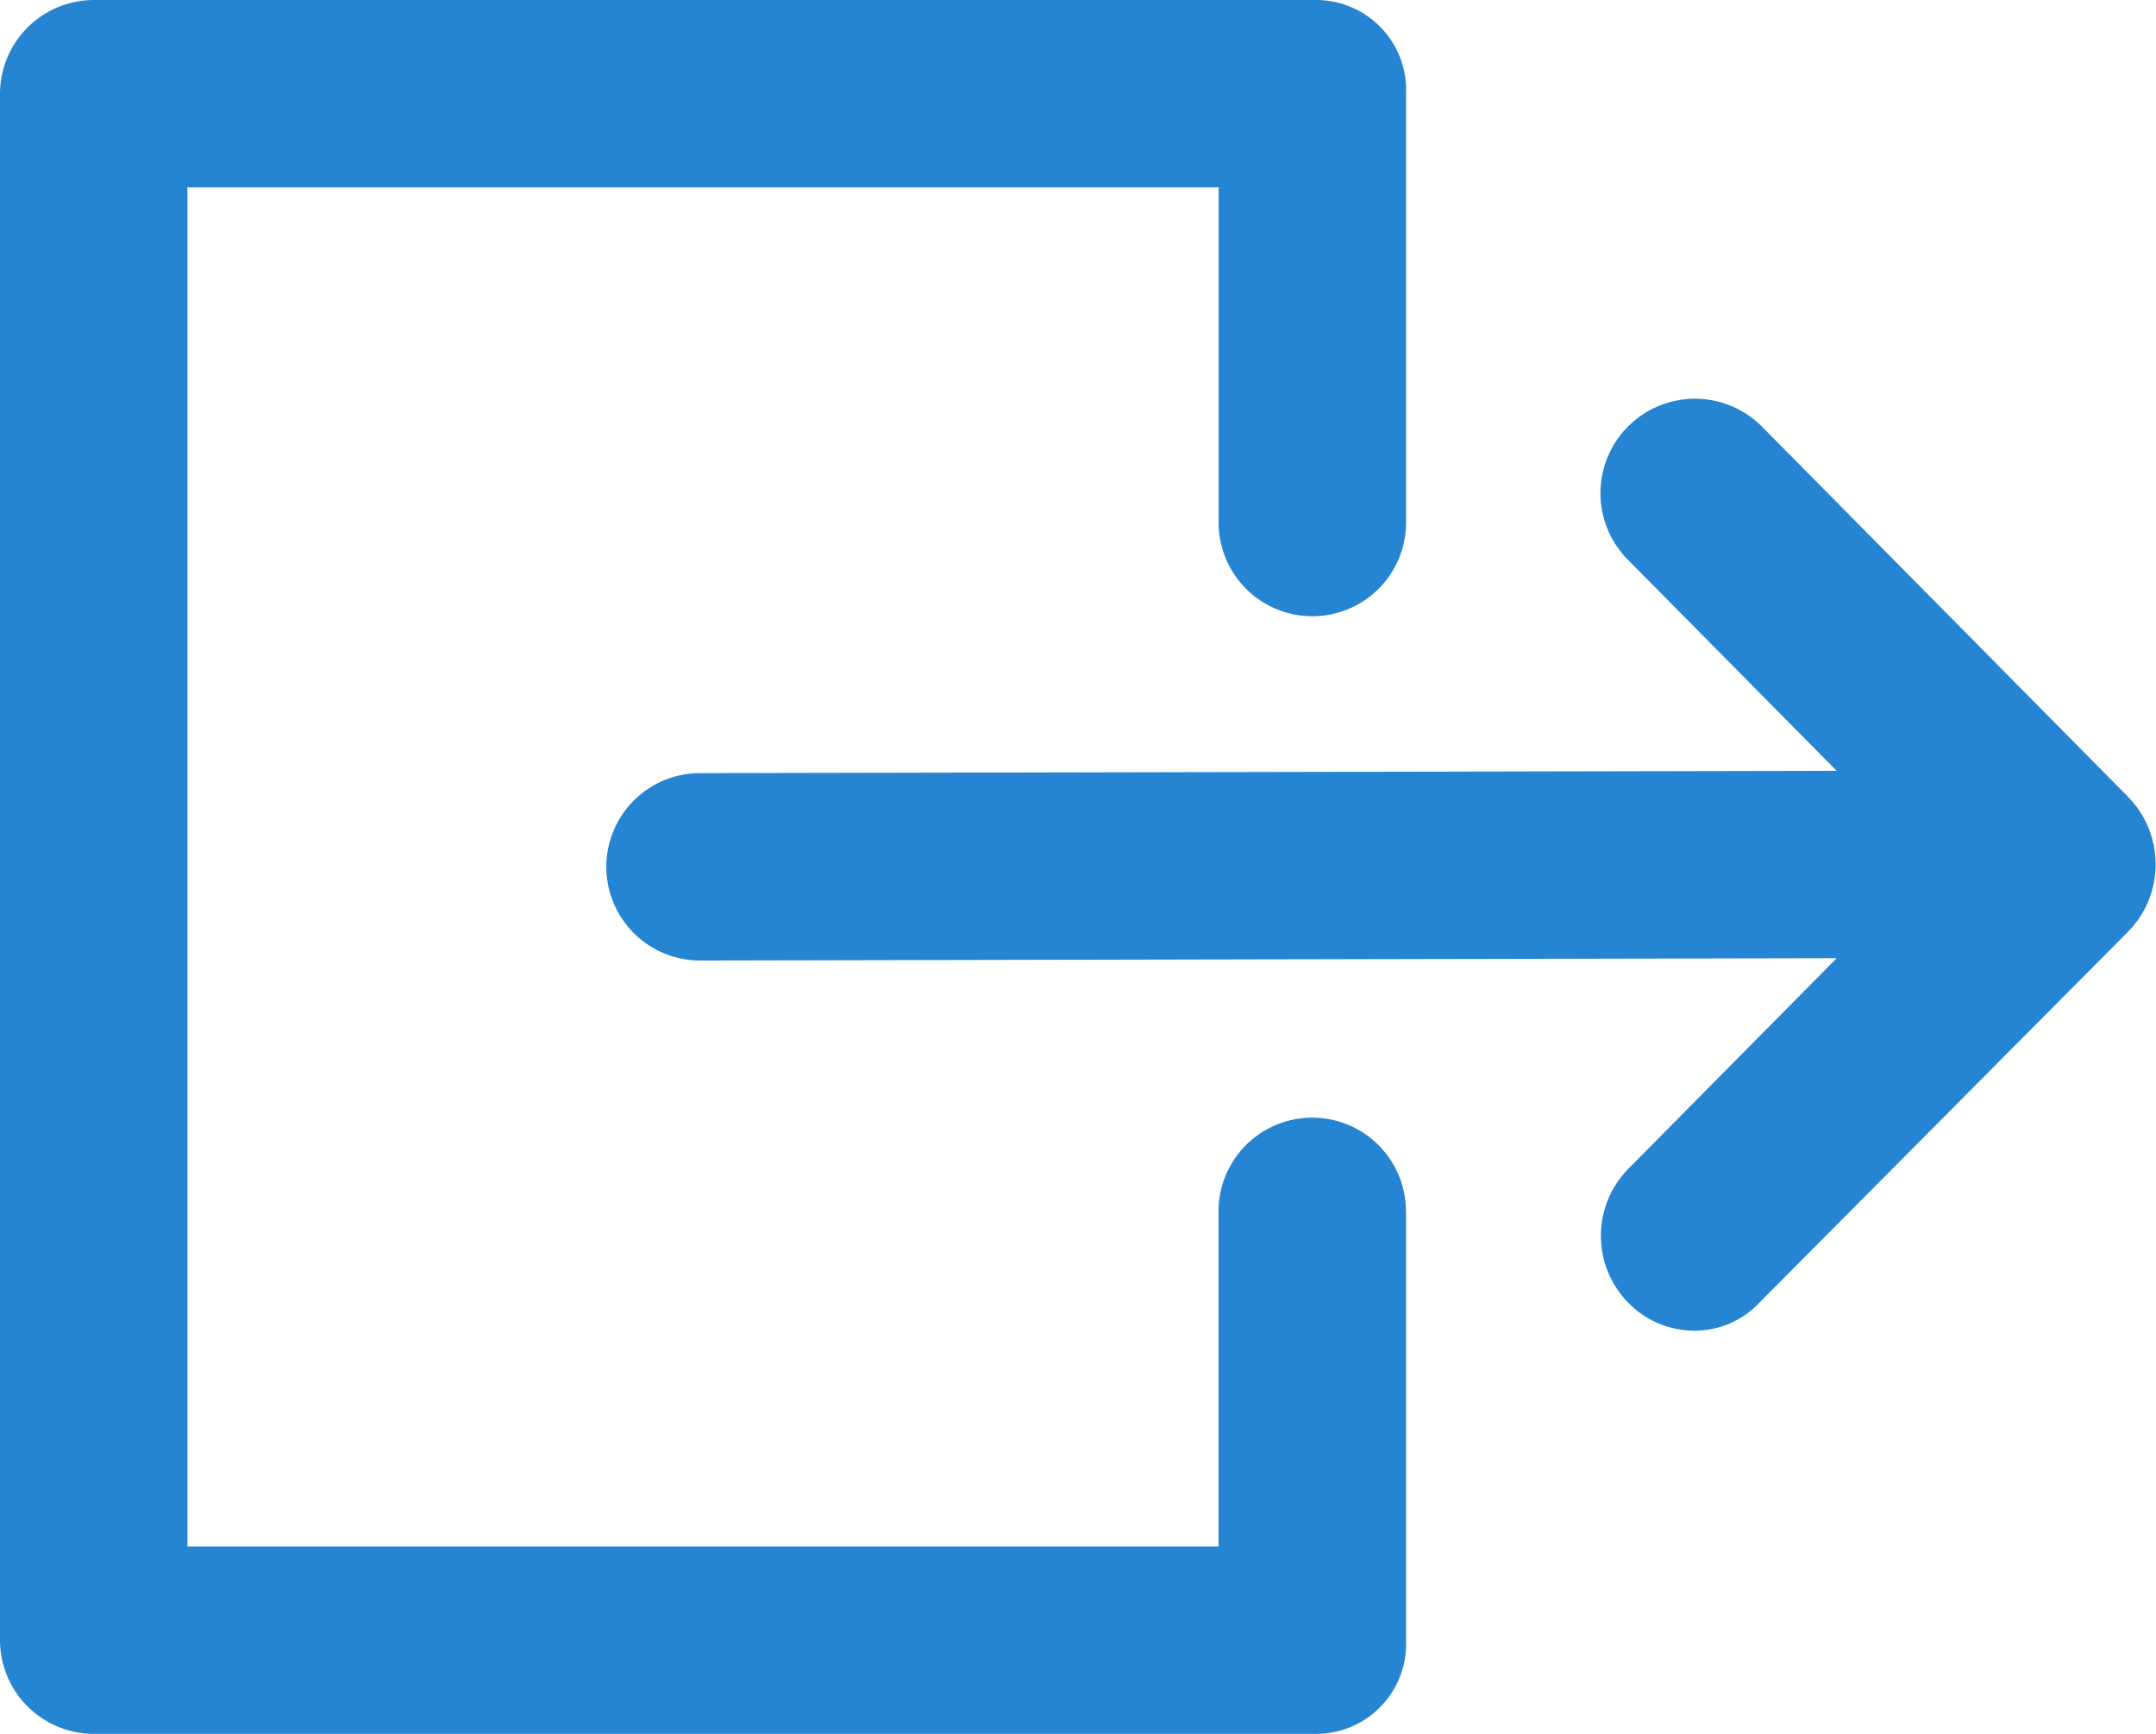 <svg xmlns="http://www.w3.org/2000/svg" width="17.669" height="14.212" viewBox="0 0 17.669 14.212">
  <path id="logout" d="M11.523,18.929v3.515a.738.738,0,0,1-.73.768H.768A.77.77,0,0,1,0,22.444V9.768A.77.77,0,0,1,.768,9H10.793a.738.738,0,0,1,.73.768v3.515a.768.768,0,1,1-1.536,0V10.536H1.536V21.676h8.45V18.929a.768.768,0,0,1,1.536,0Zm5.915-3.4-3-3.034a.774.774,0,0,0-1.095,1.095l1.709,1.728-9.315.019a.768.768,0,1,0,0,1.536h0l9.315-.019-1.709,1.728a.783.783,0,0,0,0,1.095.758.758,0,0,0,.538.23.727.727,0,0,0,.538-.23l3.015-3.034A.788.788,0,0,0,17.438,15.53Z" transform="translate(0 -9)" fill="#2585d3"/>
</svg>
